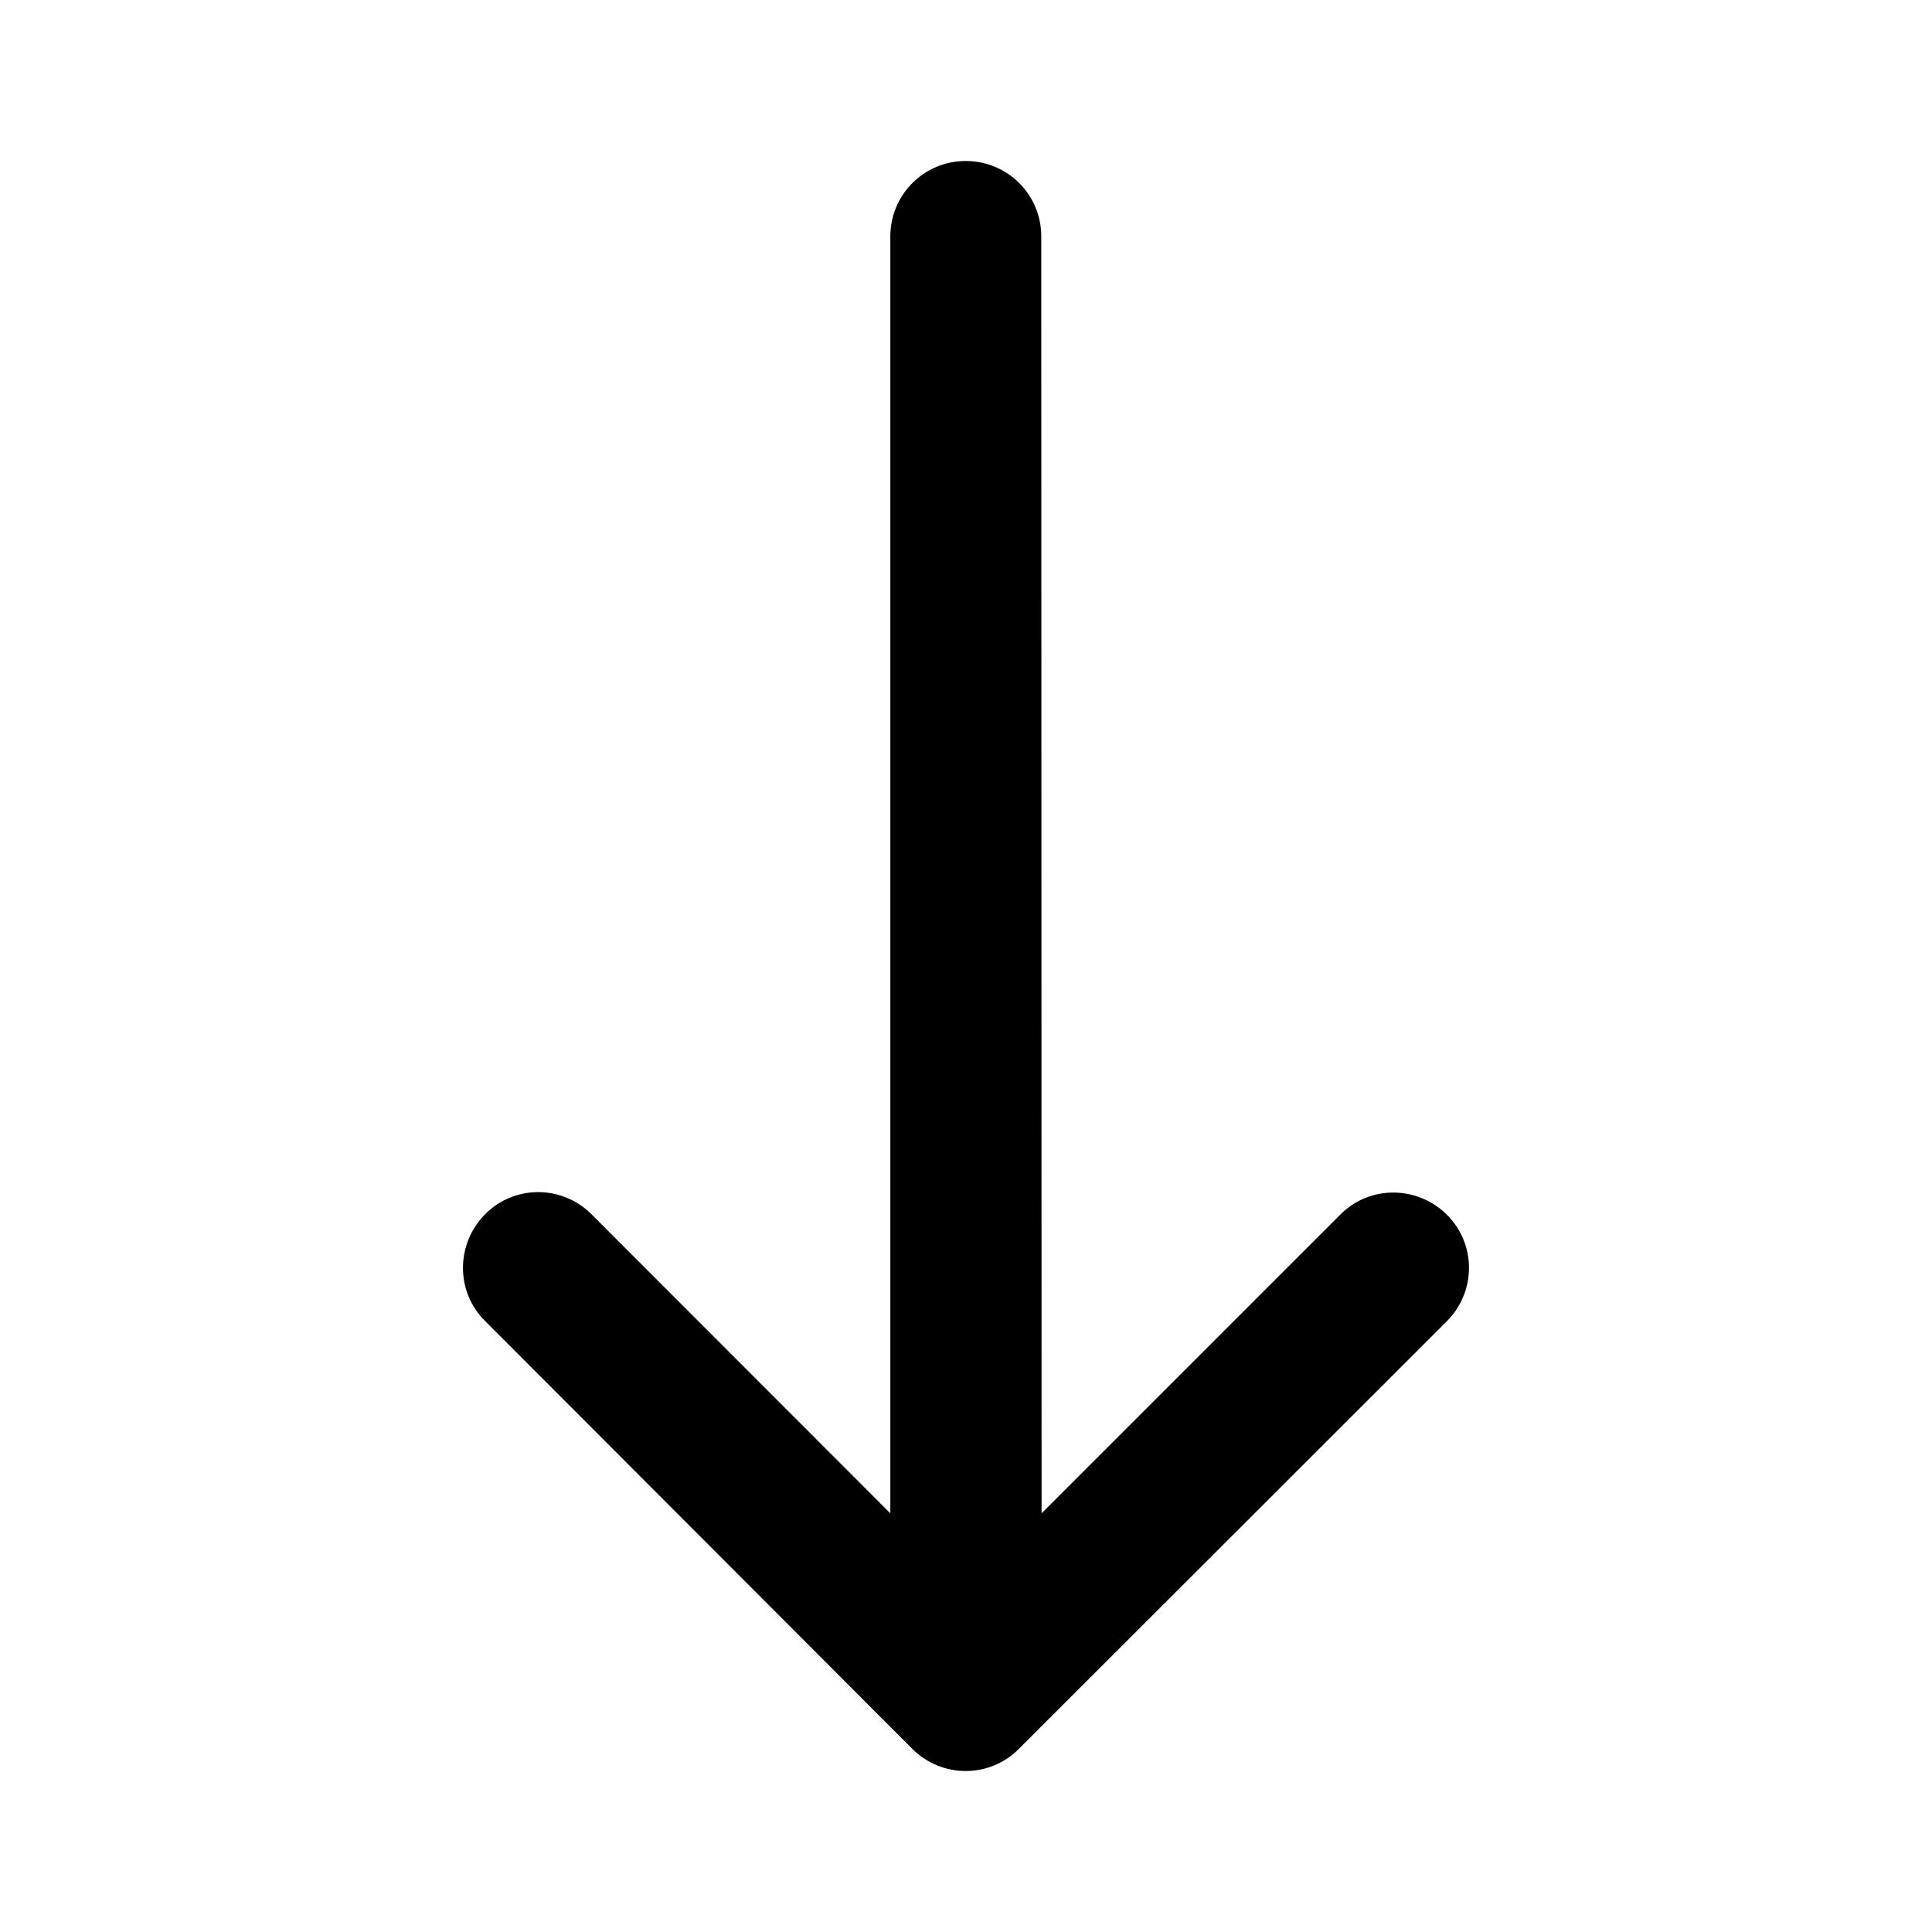 <svg width="24" height="24" viewBox="0 0 24 24" fill="none" xmlns="http://www.w3.org/2000/svg">
<path d="M11.333 21.725C11.7 22.092 12.294 22.092 12.657 21.725L17.973 16.413C18.34 16.046 18.34 15.452 17.973 15.089C17.606 14.725 17.012 14.721 16.649 15.089L12.939 18.799L12.935 2.937C12.935 2.418 12.517 2 11.997 2C11.478 2 11.06 2.418 11.06 2.937V18.799L7.349 15.085C6.982 14.717 6.388 14.717 6.025 15.085C5.662 15.452 5.658 16.046 6.025 16.409L11.333 21.725Z" fill="black"/>
</svg>
